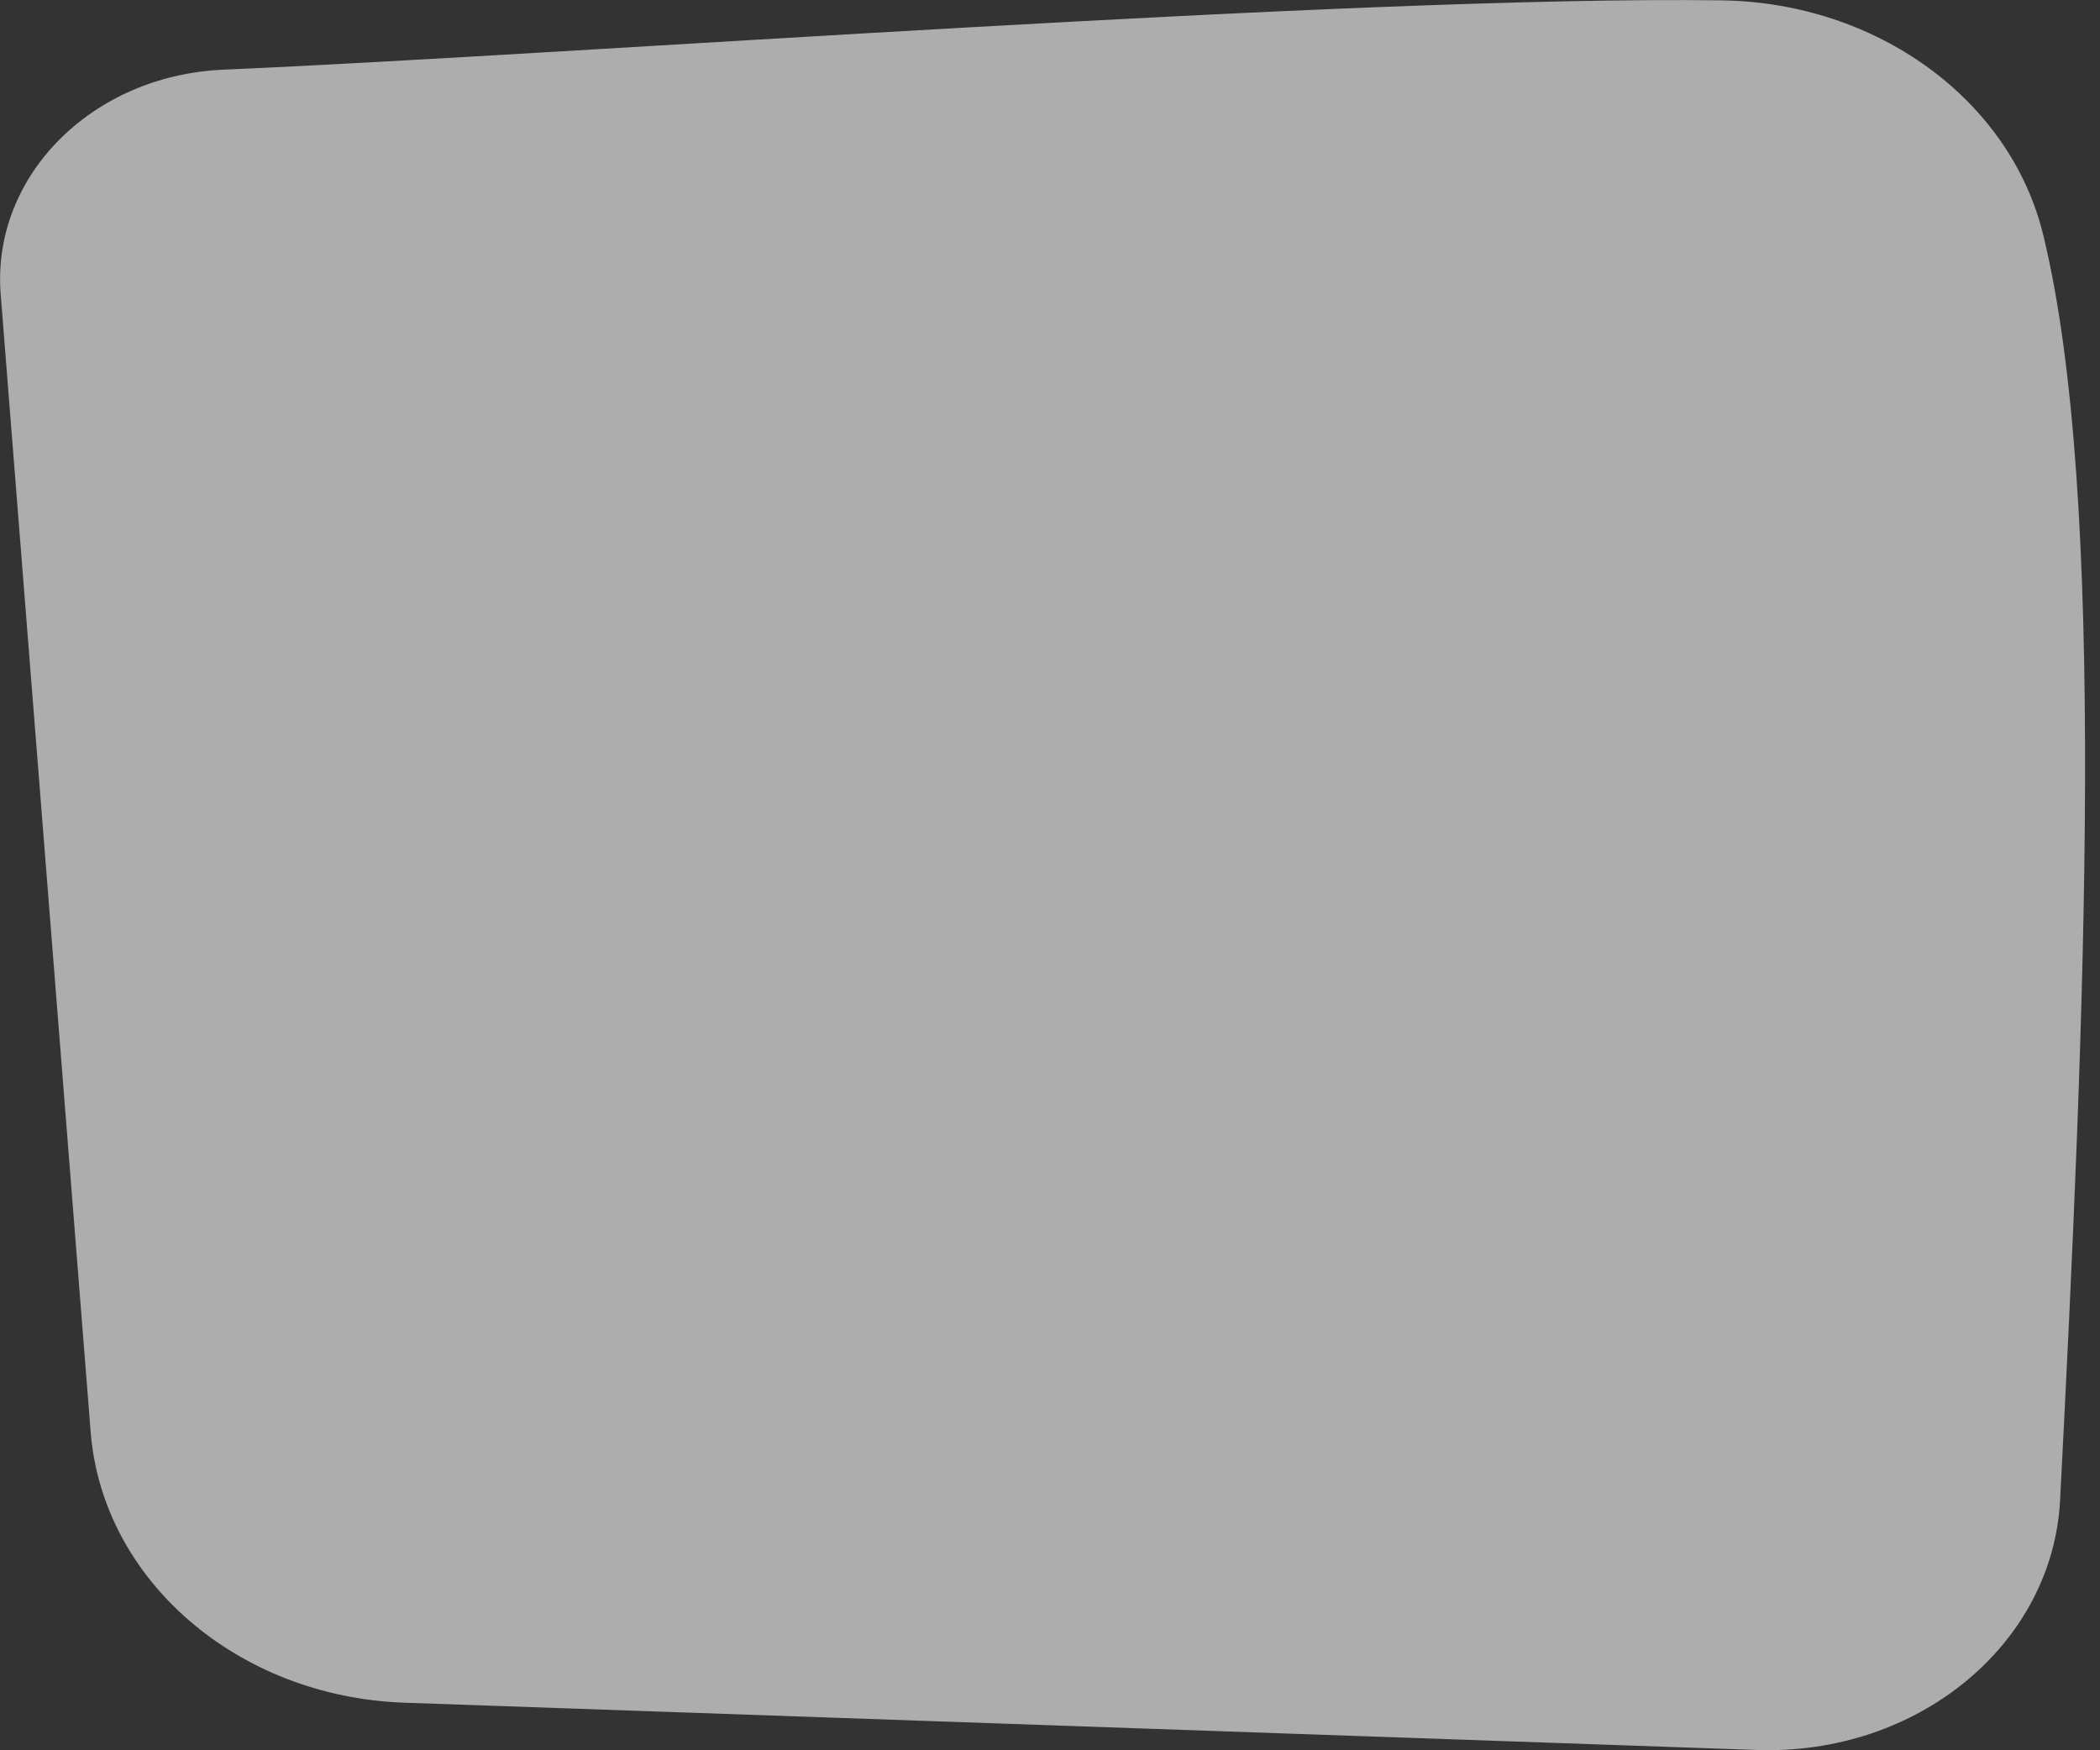 <svg width="6" height="5" viewBox="0 0 6 5" fill="none" xmlns="http://www.w3.org/2000/svg">
<rect x="0" y="0" width="6" height="5" fill="#333333" stroke="none"/>
<path id="Vector" opacity="0.6" d="M0.639 0.199C1.656 0.155 3.87 -0.013 4.918 0.001C5.362 0.007 5.744 0.284 5.838 0.672C6.021 1.424 5.957 2.912 5.886 4.285C5.865 4.697 5.479 5.016 5.017 4.999L1.154 4.864C0.678 4.847 0.292 4.513 0.259 4.09L0.002 0.841C-0.025 0.505 0.261 0.215 0.639 0.199Z" fill="white"/>
</svg>
